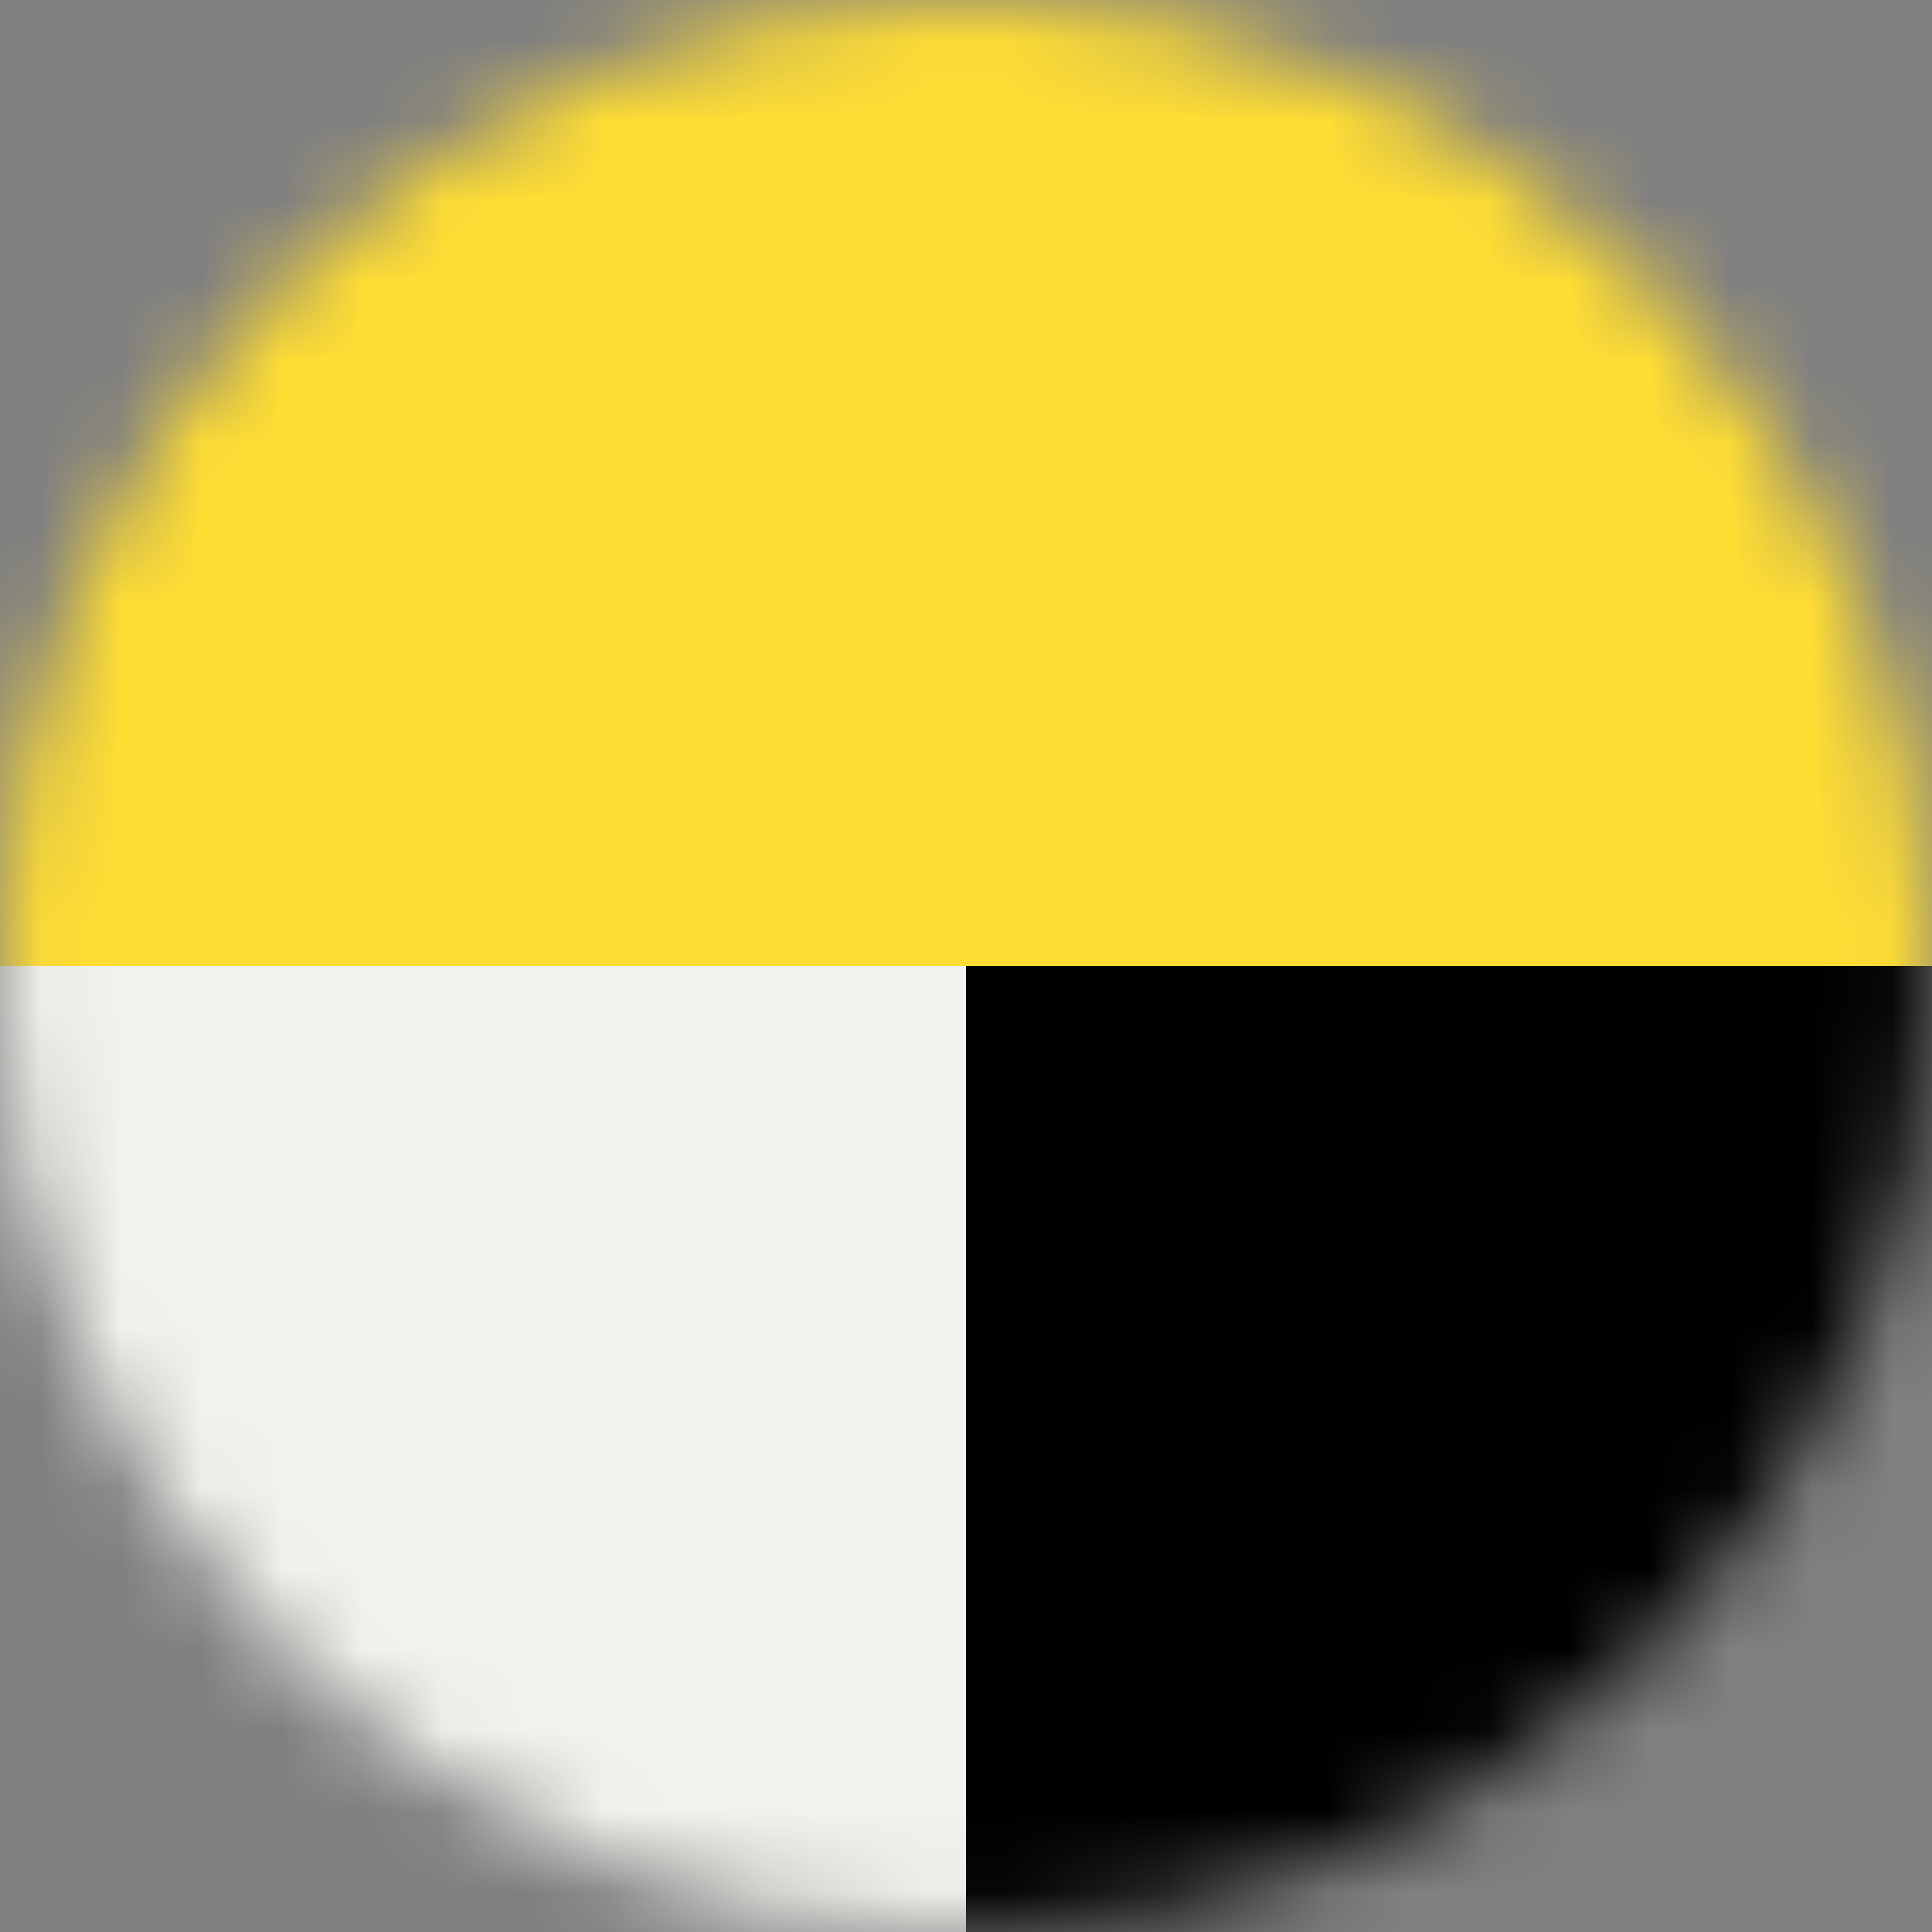 <svg width="24" height="24" viewBox="0 0 24 24" fill="none" xmlns="http://www.w3.org/2000/svg">
<rect x="0" y="0" width="24" height="24" fill="#808080" stroke="none"/>
<g id="icon">
<mask id="mask0_1001_9991" style="mask-type:alpha" maskUnits="userSpaceOnUse" x="0" y="0" width="24" height="24">
<path id="Ellipse 6" d="M24 12C24 18.627 18.627 24 12 24C5.373 24 0 18.627 0 12C0 5.373 5.373 0 12 0C18.627 0 24 5.373 24 12Z" fill="#D9D9D9"/>
</mask>
<g mask="url(#mask0_1001_9991)">
<g id="Group">
<path id="Vector" d="M0 12H12V24H4.273C2.787 24 2.247 23.847 1.707 23.553C1.167 23.27 0.726 22.831 0.44 22.293C0.16 21.753 0 21.213 0 19.733V12Z" fill="#F2F1ED"/>
<path id="Vector_2" d="M12 12H24V19.727C24 21.213 23.847 21.753 23.553 22.293C23.27 22.833 22.831 23.274 22.293 23.56C21.753 23.847 21.213 24 19.727 24H12V12Z" fill="black"/>
<path id="Vector_3" d="M4.273 0H19.727C21.213 0 21.753 0.153 22.293 0.447C22.833 0.73 23.274 1.169 23.56 1.707C23.847 2.247 24 2.787 24 4.273V12H0V4.273C0 2.787 0.153 2.247 0.447 1.707C0.73 1.167 1.169 0.726 1.707 0.44C2.247 0.16 2.787 0 4.267 0H4.273Z" fill="#FFDD33"/>
</g>
</g>
</g>
</svg>
